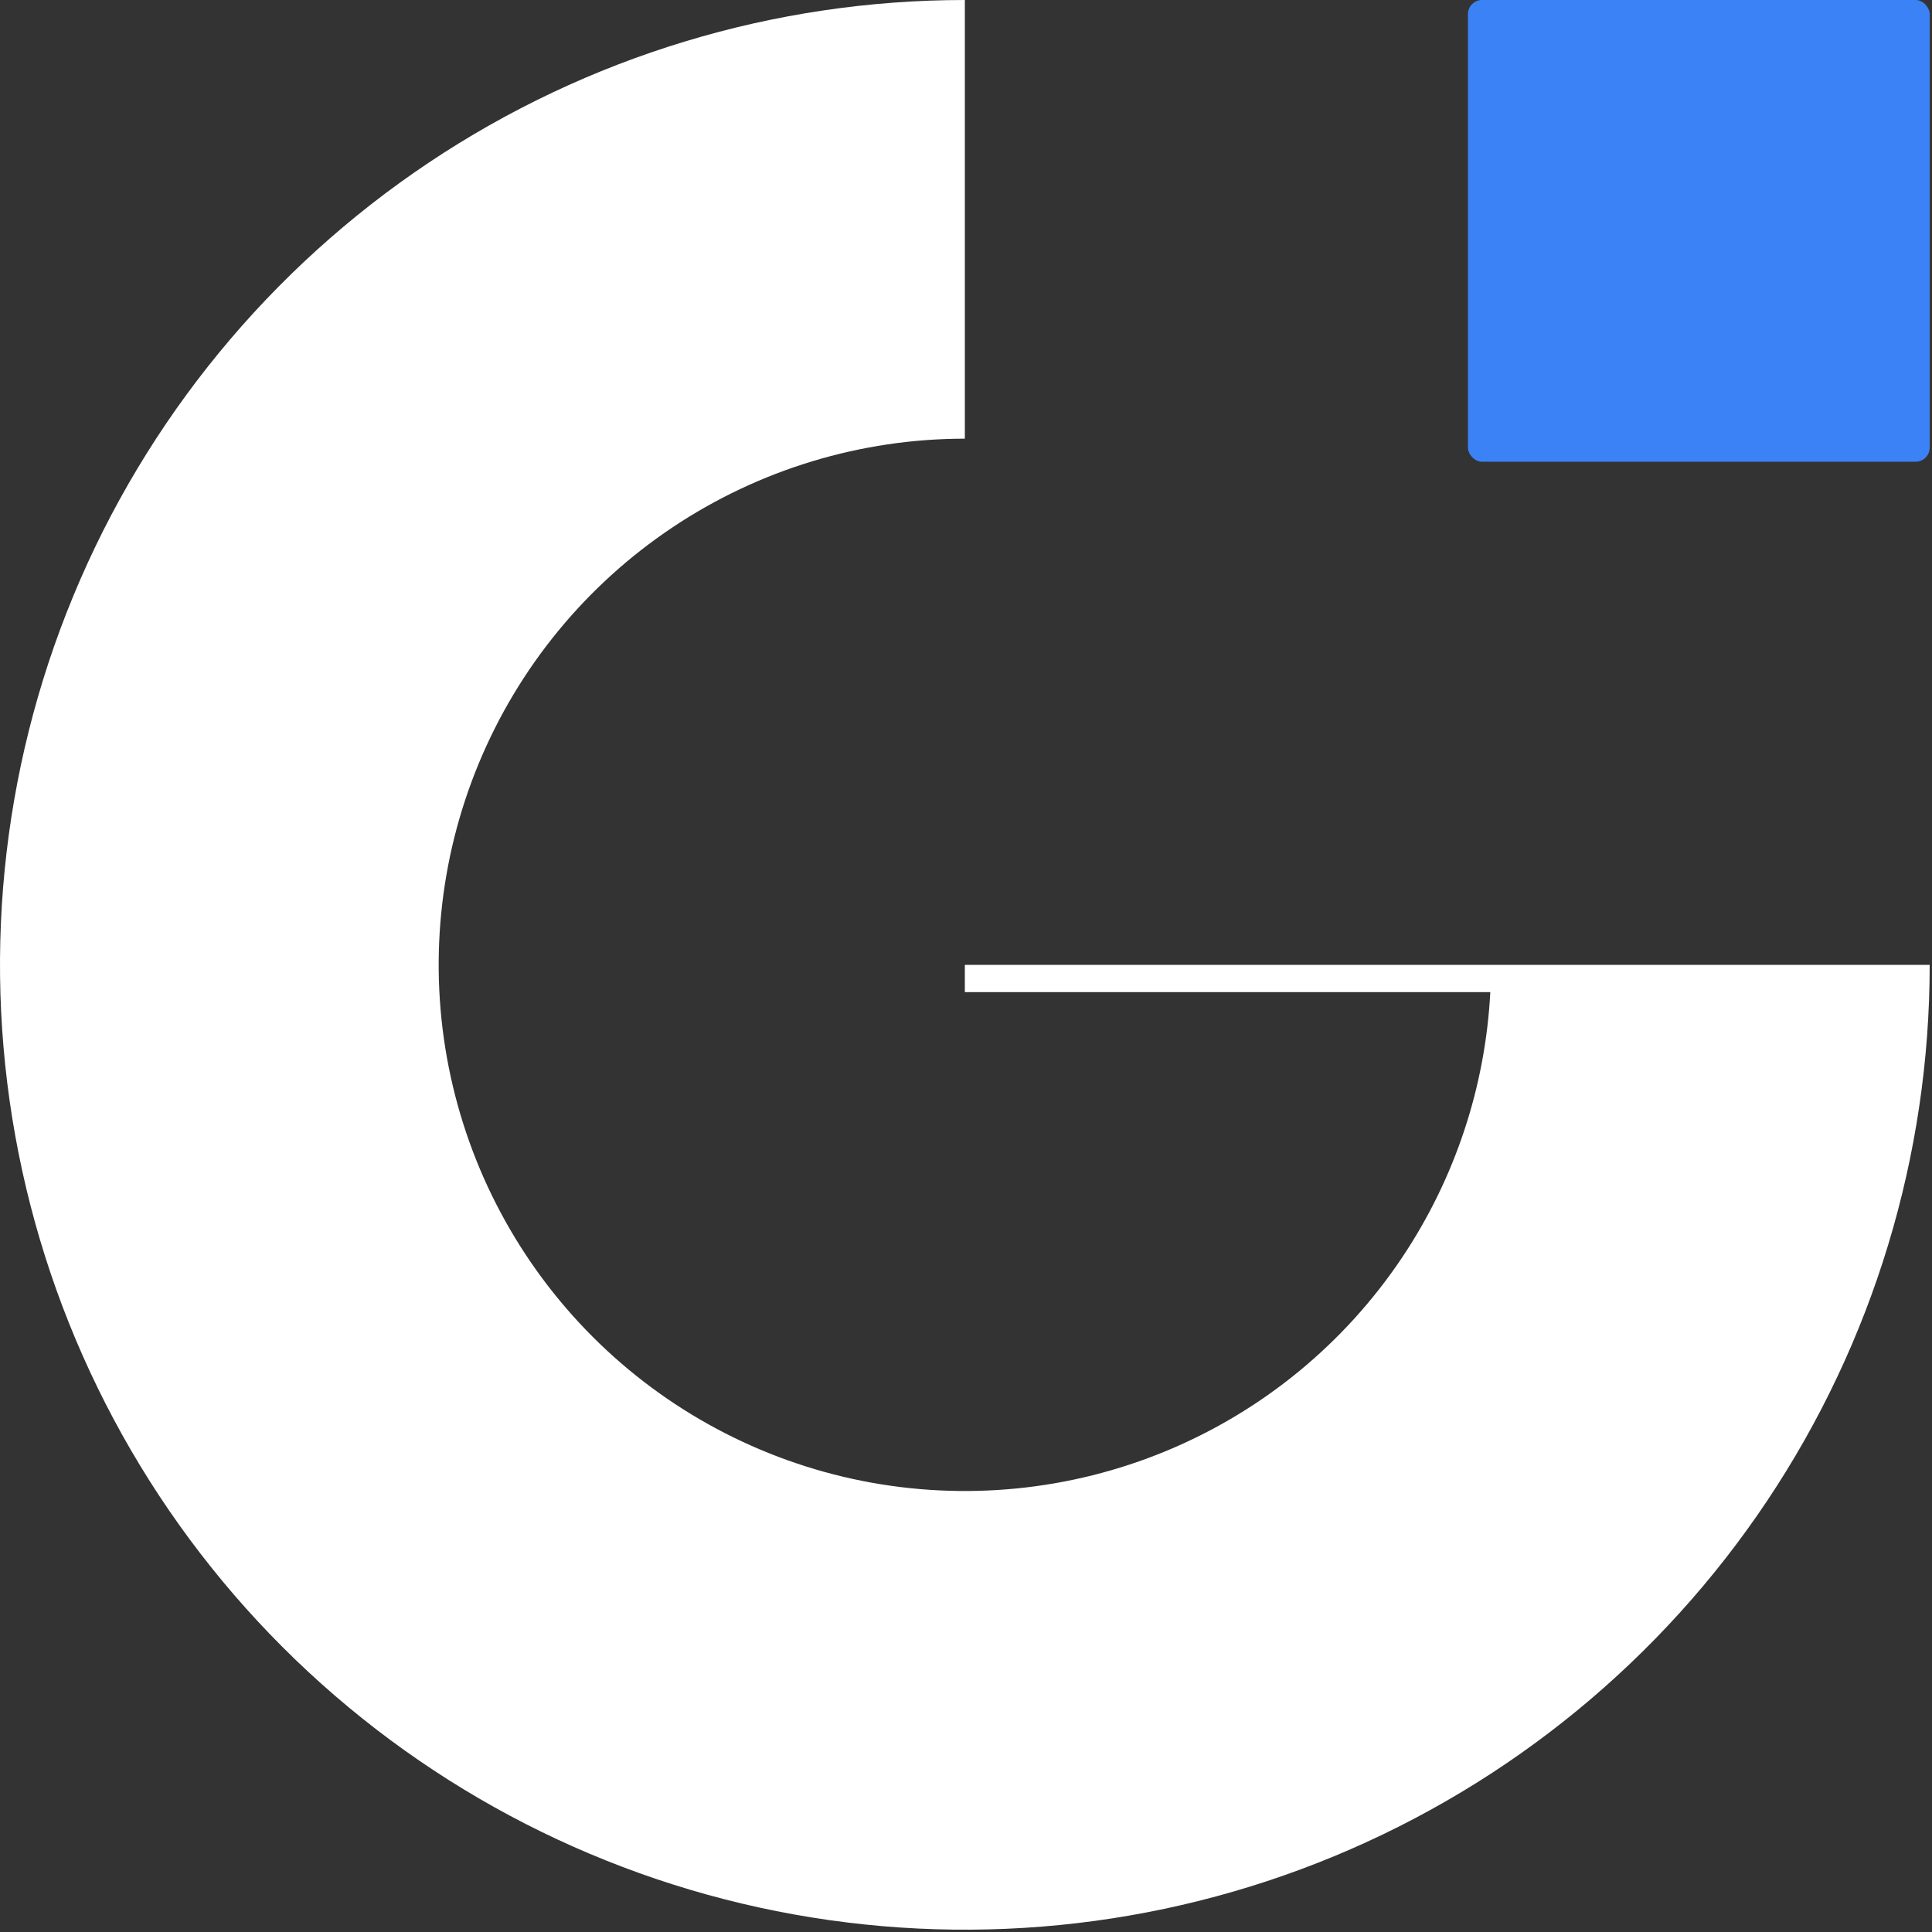 <svg width="3840" height="3840" viewBox="0 0 3840 3840" fill="none" xmlns="http://www.w3.org/2000/svg">
<rect x="0" y="0" width="3840" height="3840" fill="#333333" stroke="none"/>
<path d="M3835.41 1917.71C3835.41 2296.99 3722.94 2667.76 3512.22 2983.13C3301.5 3298.49 3002 3544.29 2651.58 3689.44C2301.17 3834.58 1915.58 3872.56 1543.58 3798.56C1171.58 3724.57 829.88 3541.93 561.684 3273.73C293.488 3005.53 110.844 2663.83 36.849 2291.83C-37.146 1919.83 0.831 1534.25 145.978 1183.83C291.124 833.417 536.921 533.912 852.287 323.192C1167.65 112.471 1538.42 -4.52295e-06 1917.71 0V871.91C1710.87 871.91 1508.67 933.245 1336.69 1048.16C1164.71 1163.07 1030.67 1326.4 951.518 1517.5C872.364 1708.59 851.654 1918.87 892.006 2121.73C932.358 2324.6 1031.96 2510.94 1178.22 2657.2C1324.47 2803.45 1510.82 2903.06 1713.68 2943.41C1916.55 2983.76 2126.82 2963.05 2317.92 2883.9C2509.01 2804.74 2672.34 2670.7 2787.25 2498.72C2892.11 2341.8 2952.35 2159.72 2962.1 1971.91H1917.71V1917.71H2963.5H3835.41Z" fill="white"/>
<rect x="2917.69" width="917.733" height="917.733" rx="28.037" fill="#3B82F6"/>
</svg>
